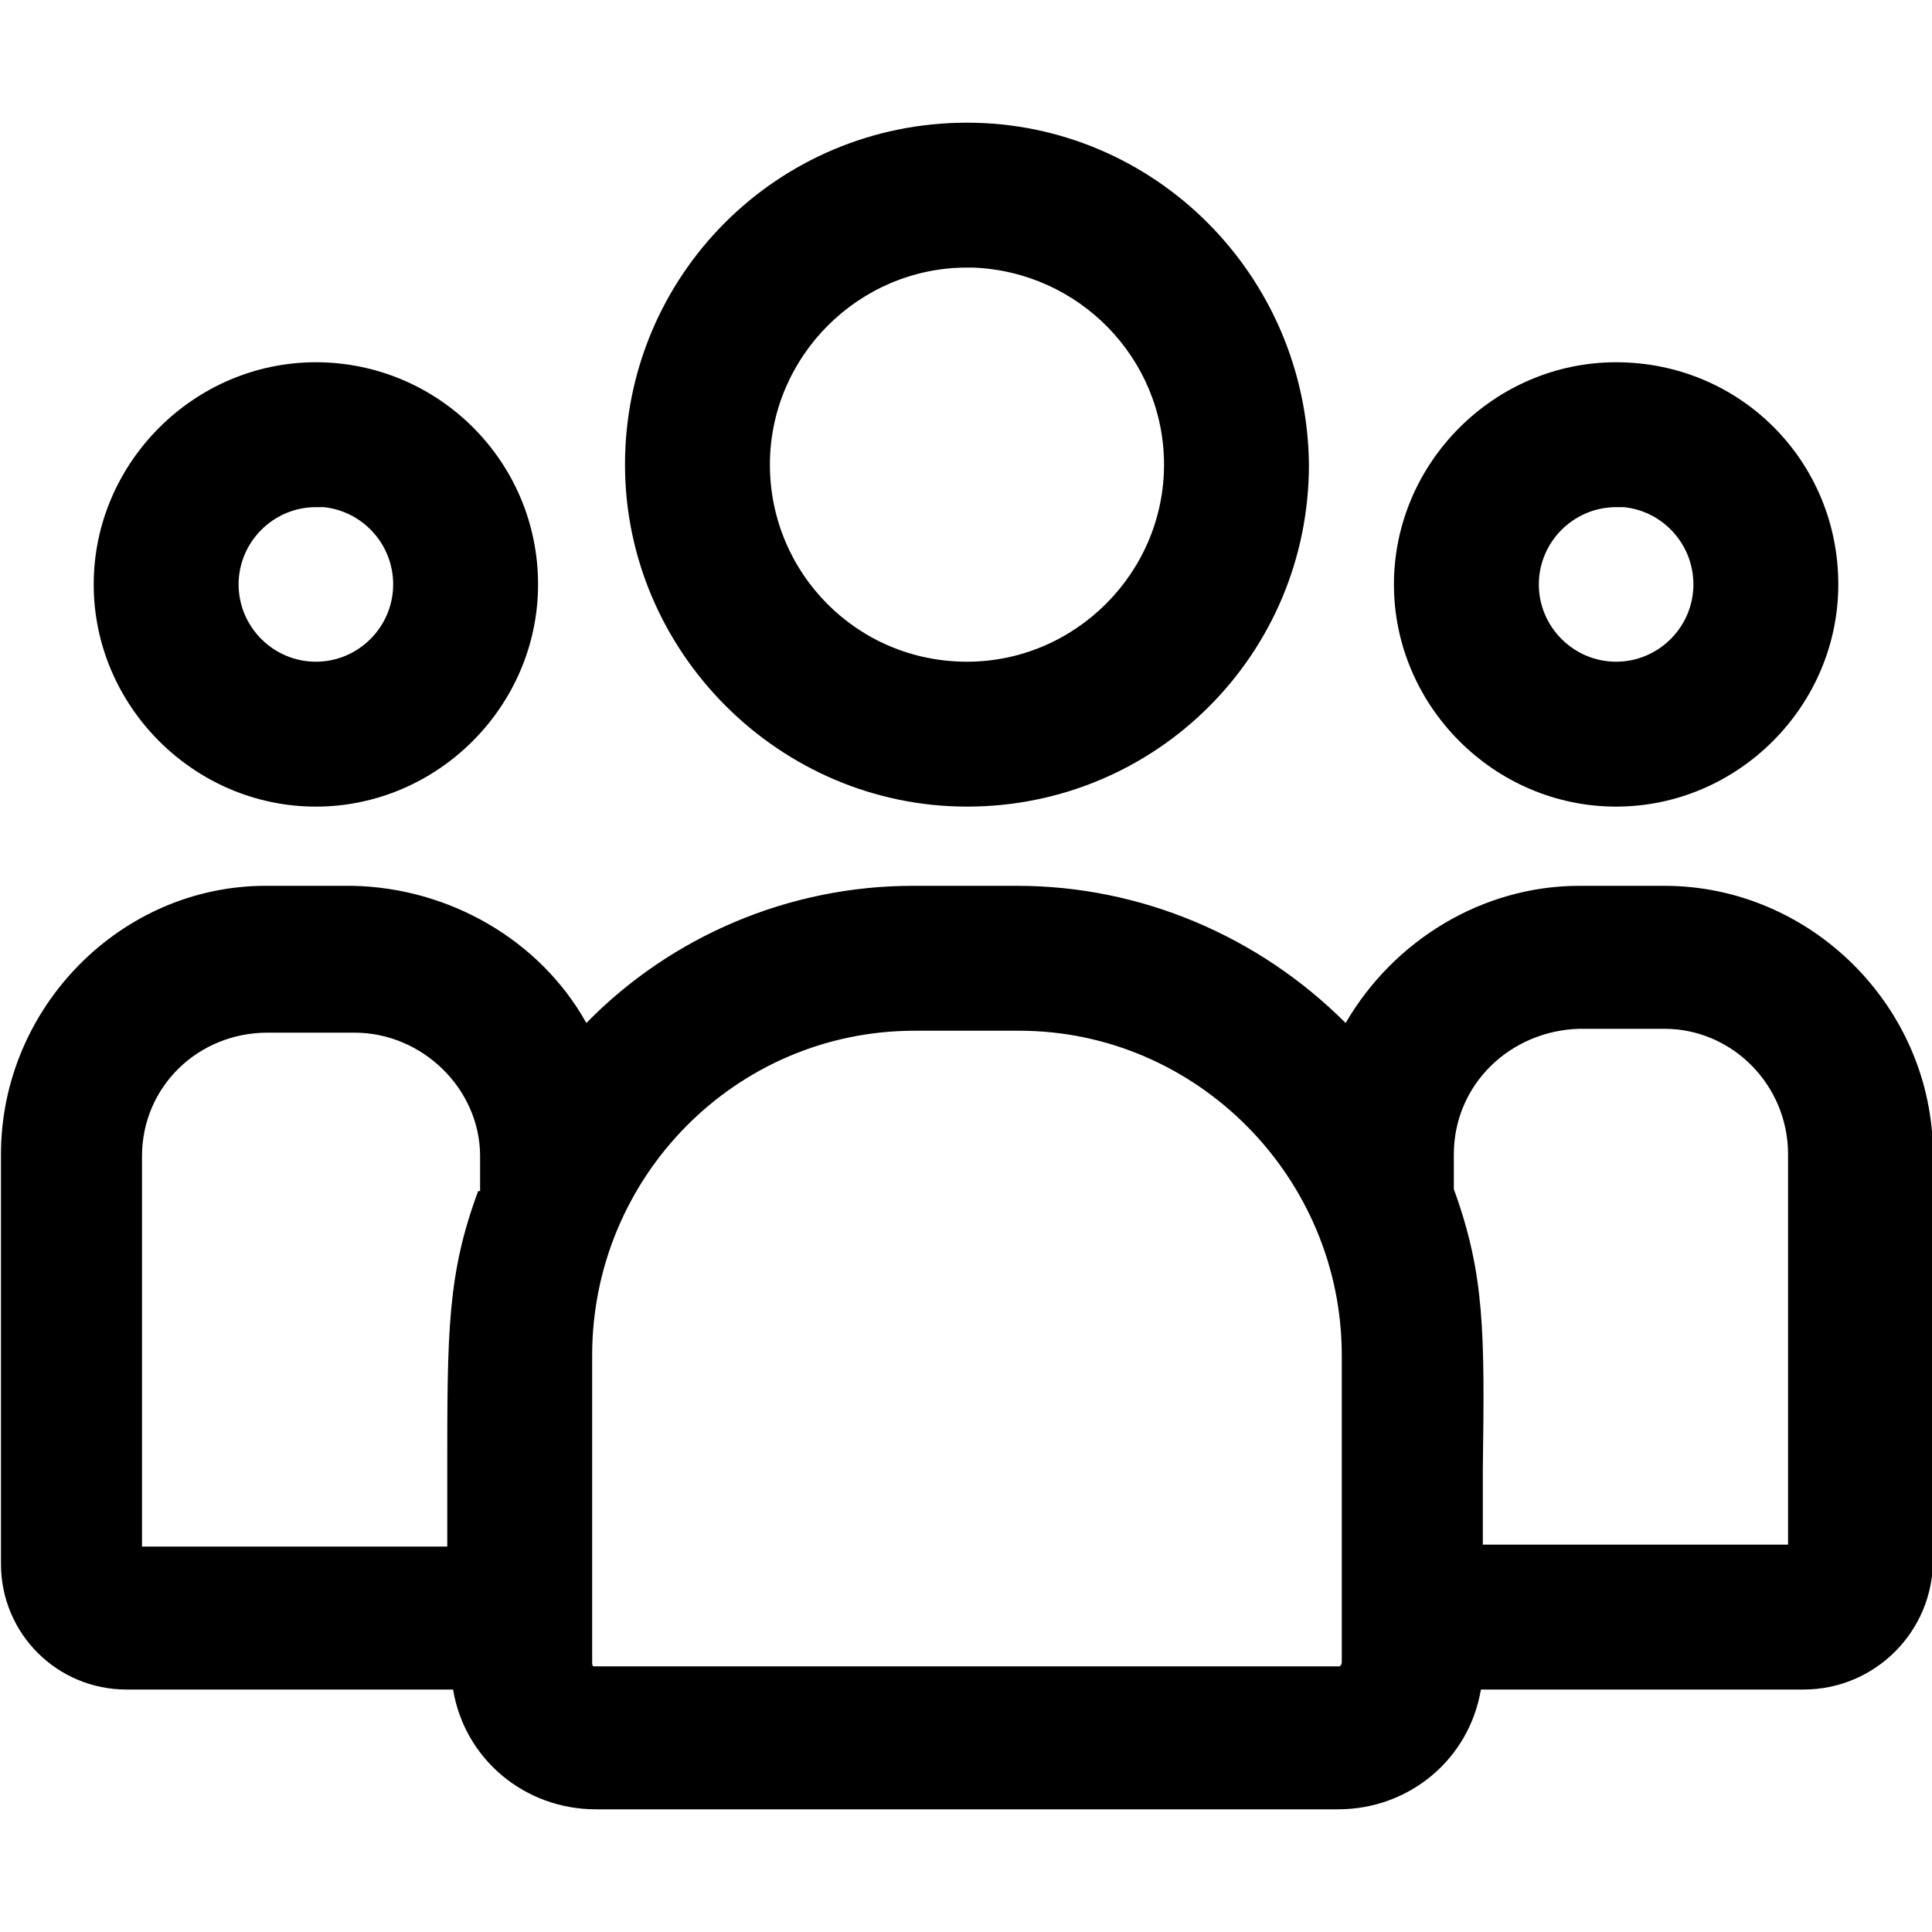 <?xml version="1.0" encoding="utf-8"?>
<!-- Generator: Adobe Illustrator 24.2.2, SVG Export Plug-In . SVG Version: 6.00 Build 0)  -->
<svg version="1.1" id="Layer_1" xmlns="http://www.w3.org/2000/svg" xmlns:xlink="http://www.w3.org/1999/xlink" x="0px" y="0px"
	 viewBox="0 0 100 100" style="enable-background:new 0 0 100 100;" xml:space="preserve">
<g id="teams" transform="translate(0.15 -32.85)">
	<g id="Path_16095">
		<path d="M49.9,39.2c-9.8,0-17.7,7.9-17.7,17.7c0,9.7,8,17.7,17.7,17.7c9.8,0,17.7-7.9,17.7-17.7C67.5,47.1,59.6,39.2,49.9,39.2z
			 M49.9,67.1c-5.7,0-10.2-4.6-10.2-10.2c0-5.6,4.6-10.2,10.2-10.2h0.3c5.5,0.2,9.9,4.7,9.9,10.2C60.1,62.5,55.5,67.1,49.9,67.1z"/>
	</g>
	<g id="Path_16096">
		<path d="M83.5,51.6c-6.3,0-11.5,5.2-11.5,11.5c0,6.3,5.2,11.5,11.5,11.5c6.3,0,11.5-5.2,11.5-11.5C95,56.7,89.9,51.6,83.5,51.6z
			 M83.5,67.1c-2.2,0-4-1.8-4-4c0-2.2,1.8-4,4-4h0.4c2,0.2,3.6,1.9,3.6,4C87.5,65.3,85.7,67.1,83.5,67.1z"/>
	</g>
	<g id="Path_16097">
		<path d="M86,78.7h-4.4c-5,0-9.6,2.8-12.1,7.1c-4.5-4.5-10.6-7.1-17-7.1h-5.4c-6.4,0-12.5,2.6-16.9,7.1c-2.4-4.3-7.1-7-12.1-7.1
			h-4.5C6.1,78.7-0.1,85-0.1,92.6v21.2c0,3.6,2.9,6.5,6.5,6.5h16.9c0.6,3.6,3.7,6.2,7.4,6.2h38.4c3.7,0,6.8-2.6,7.4-6.2h16.7
			c3.7,0,6.7-3,6.7-6.7v-21C99.9,85,93.6,78.7,86,78.7z M24.6,94.5c-1.6,4.3-1.6,7.3-1.6,14.5c0,1.2,0,2.5,0,3.9H7.2l0-20.2
			c0-3.6,2.9-6.4,6.5-6.4h4.5c3.5,0,6.5,2.9,6.5,6.4V94.5z M47.2,86.2h5.4c9.2,0,16.7,7.6,16.7,16.8v15.9c0,0.1-0.1,0.2-0.1,0.2
			H30.6c-0.1,0-0.1-0.1-0.1-0.2V103C30.5,93.8,37.9,86.2,47.2,86.2z M86.5,112.8h-9.9c0-1.4,0-2.7,0-3.9c0.1-7.1,0.1-10.1-1.5-14.5
			v-1.8c0-3.6,2.9-6.4,6.5-6.5H86c3.5,0,6.4,2.9,6.4,6.5l0,20.2C91.6,112.8,89.7,112.8,86.5,112.8z"/>
	</g>
	<g id="Path_16098">
		<path d="M16.2,51.6c-6.3,0-11.5,5.2-11.5,11.5c0,6.3,5.2,11.5,11.5,11.5c6.3,0,11.5-5.2,11.5-11.5C27.7,56.7,22.5,51.6,16.2,51.6z
			 M16.2,67.1c-2.2,0-4-1.8-4-4c0-2.2,1.8-4,4-4h0.4c2,0.2,3.6,1.9,3.6,4C20.2,65.3,18.4,67.1,16.2,67.1z"/>
	</g>
</g>
</svg>
